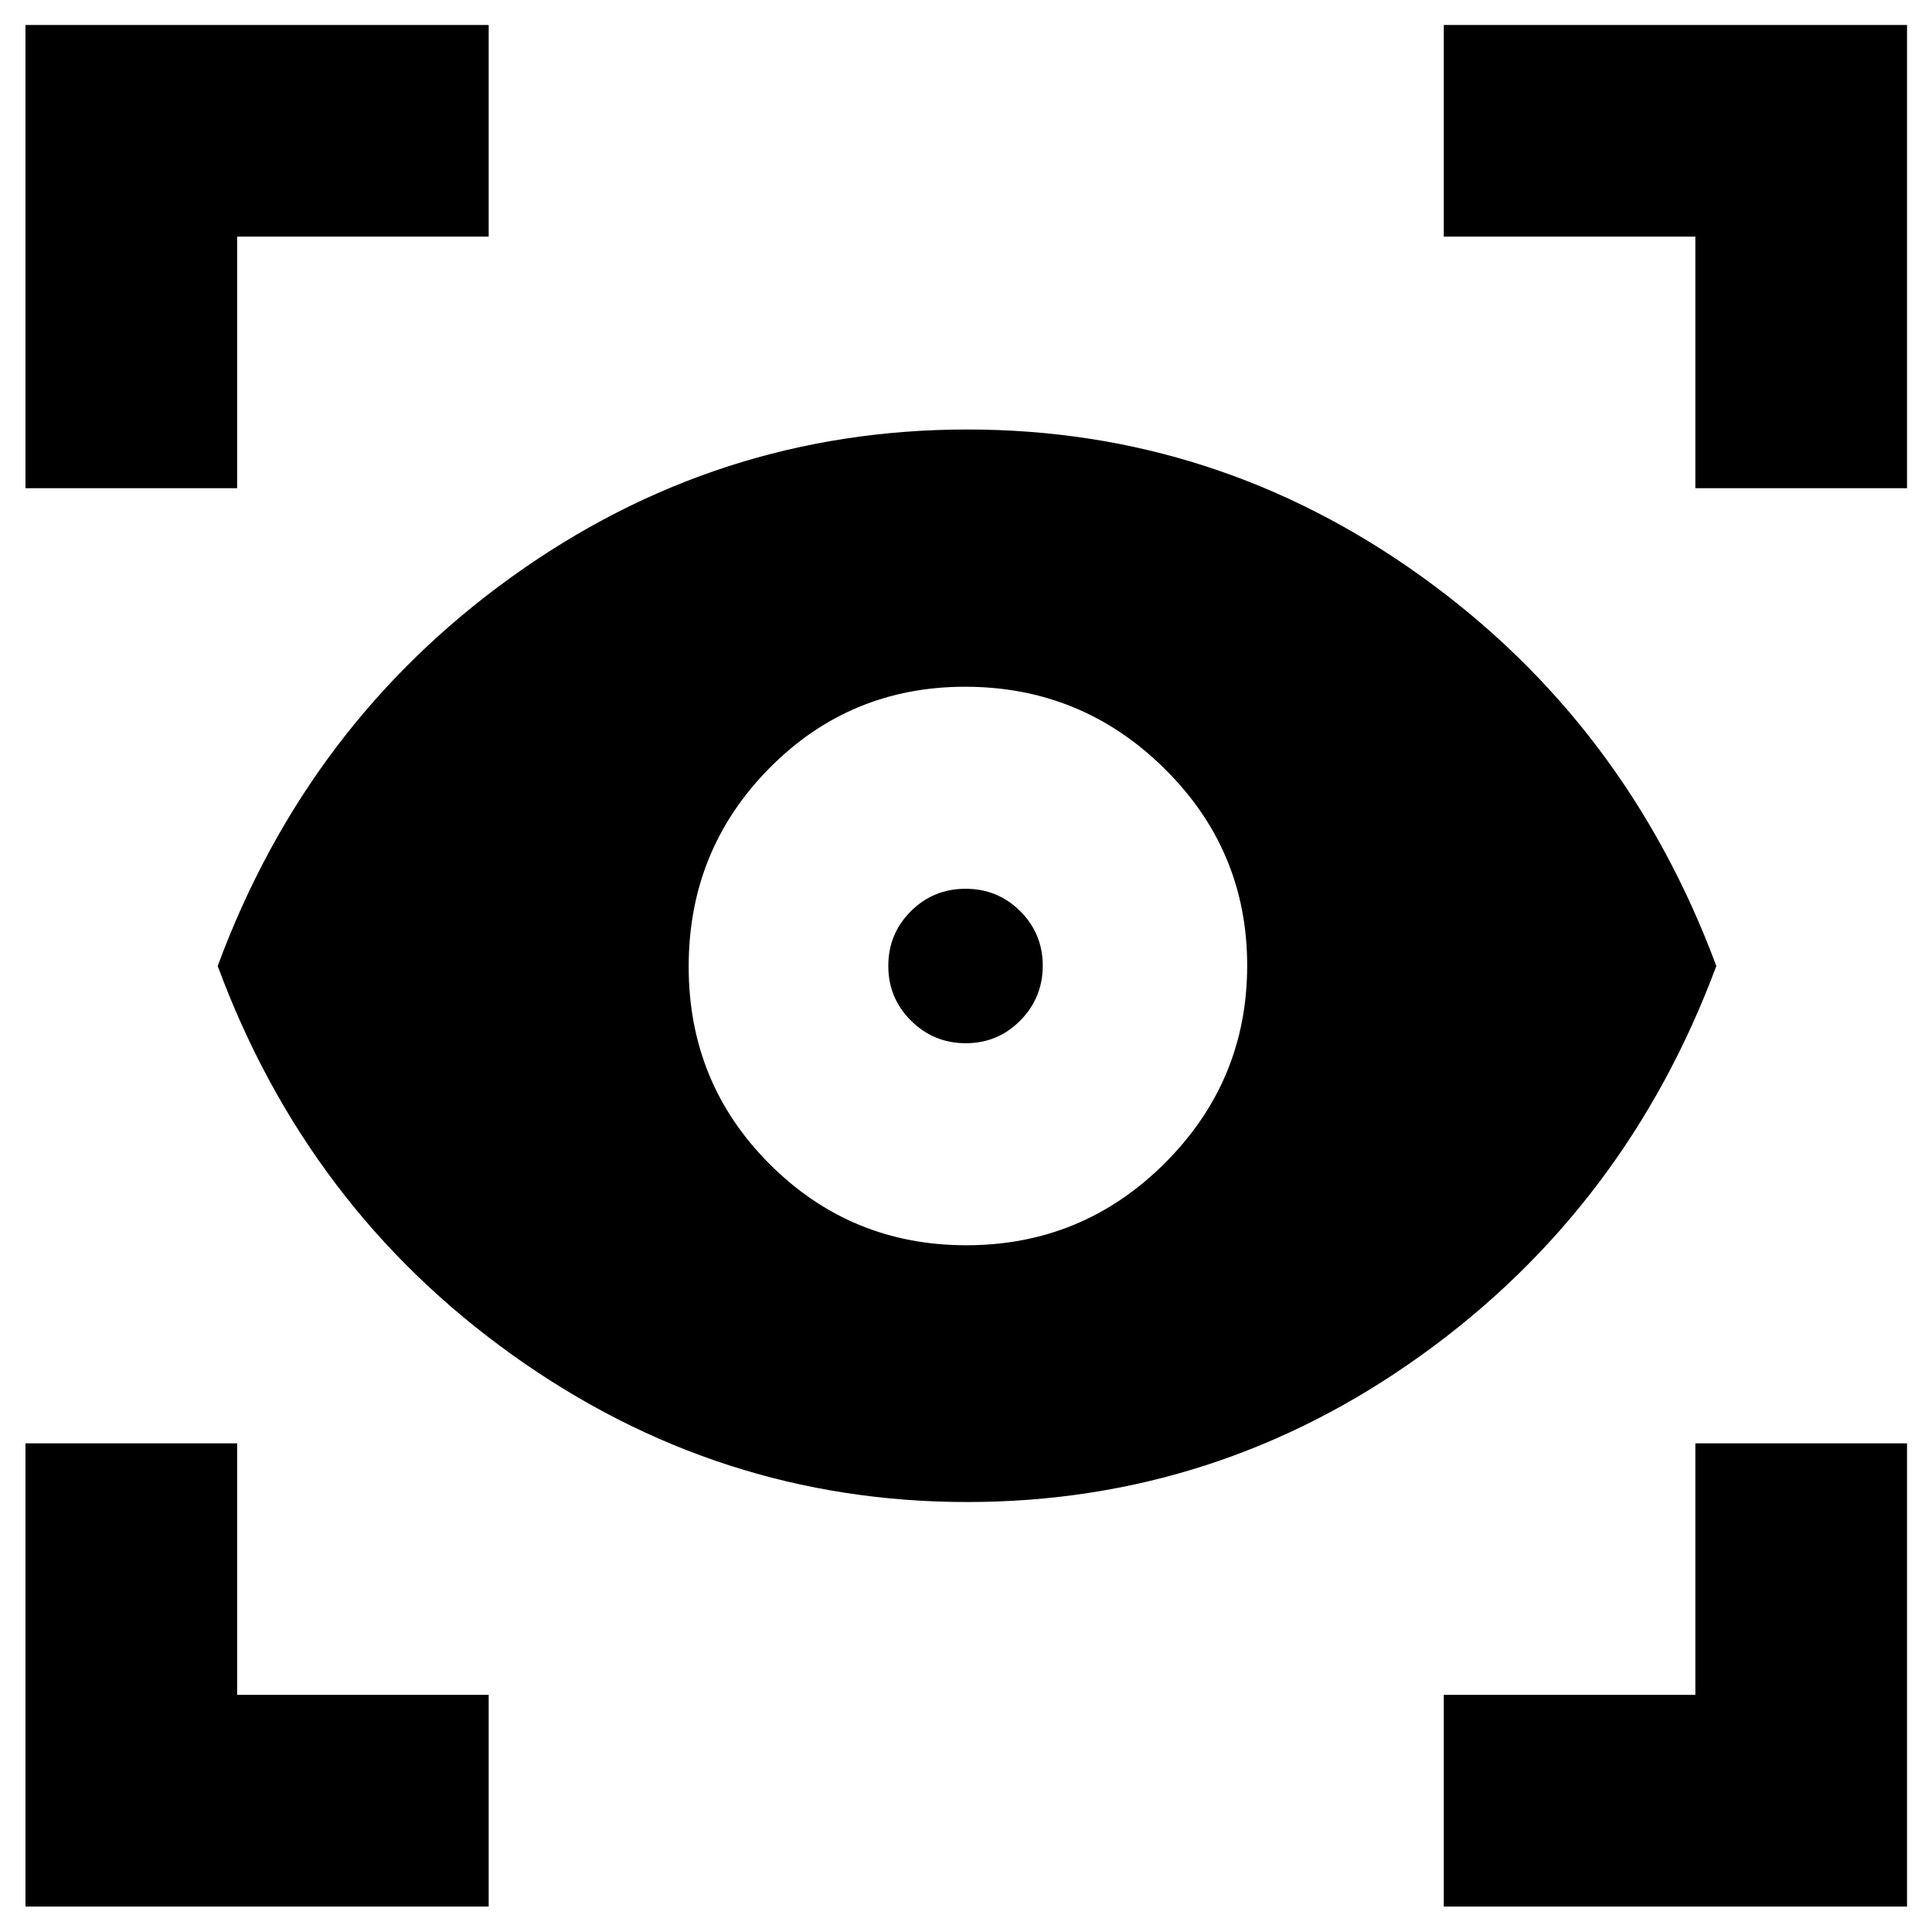 <svg xmlns="http://www.w3.org/2000/svg" height="20" viewBox="0 -960 960 960" width="20"><path d="M242.826-12.652H12.652v-230.174h105.174v125h125v105.174Zm474.587 0v-105.174h125v-125h105.174v230.174H717.413Zm-236.832-201q-123.679 0-225.804-72.957Q152.652-359.565 108.174-480q44.478-120.435 146.31-193.511t226.199-73.076q123.985 0 225.705 73.076Q808.109-600.435 852.826-480q-44.717 120.196-146.402 193.272-101.685 73.076-225.843 73.076Zm-.416-127.587q57.835 0 98.694-40.855 40.858-40.854 40.858-98.141 0-57.287-41.151-97.906-41.152-40.62-98.987-40.62-57.357 0-97.37 40.554-40.013 40.554-40.013 98.5t40.306 98.207q40.306 40.261 97.663 40.261Zm-.275-100.391q-15.933 0-27.216-11.203-11.283-11.203-11.283-27.207 0-16.003 11.203-27.166 11.203-11.164 27.207-11.164 16.003 0 27.166 11.154 11.163 11.153 11.163 27.087 0 15.933-11.153 27.216-11.154 11.283-27.087 11.283ZM12.652-717.413v-230.174h230.174v105.174h-125v125H12.652Zm829.761 0v-125h-125v-105.174h230.174v230.174H842.413Z"/></svg>